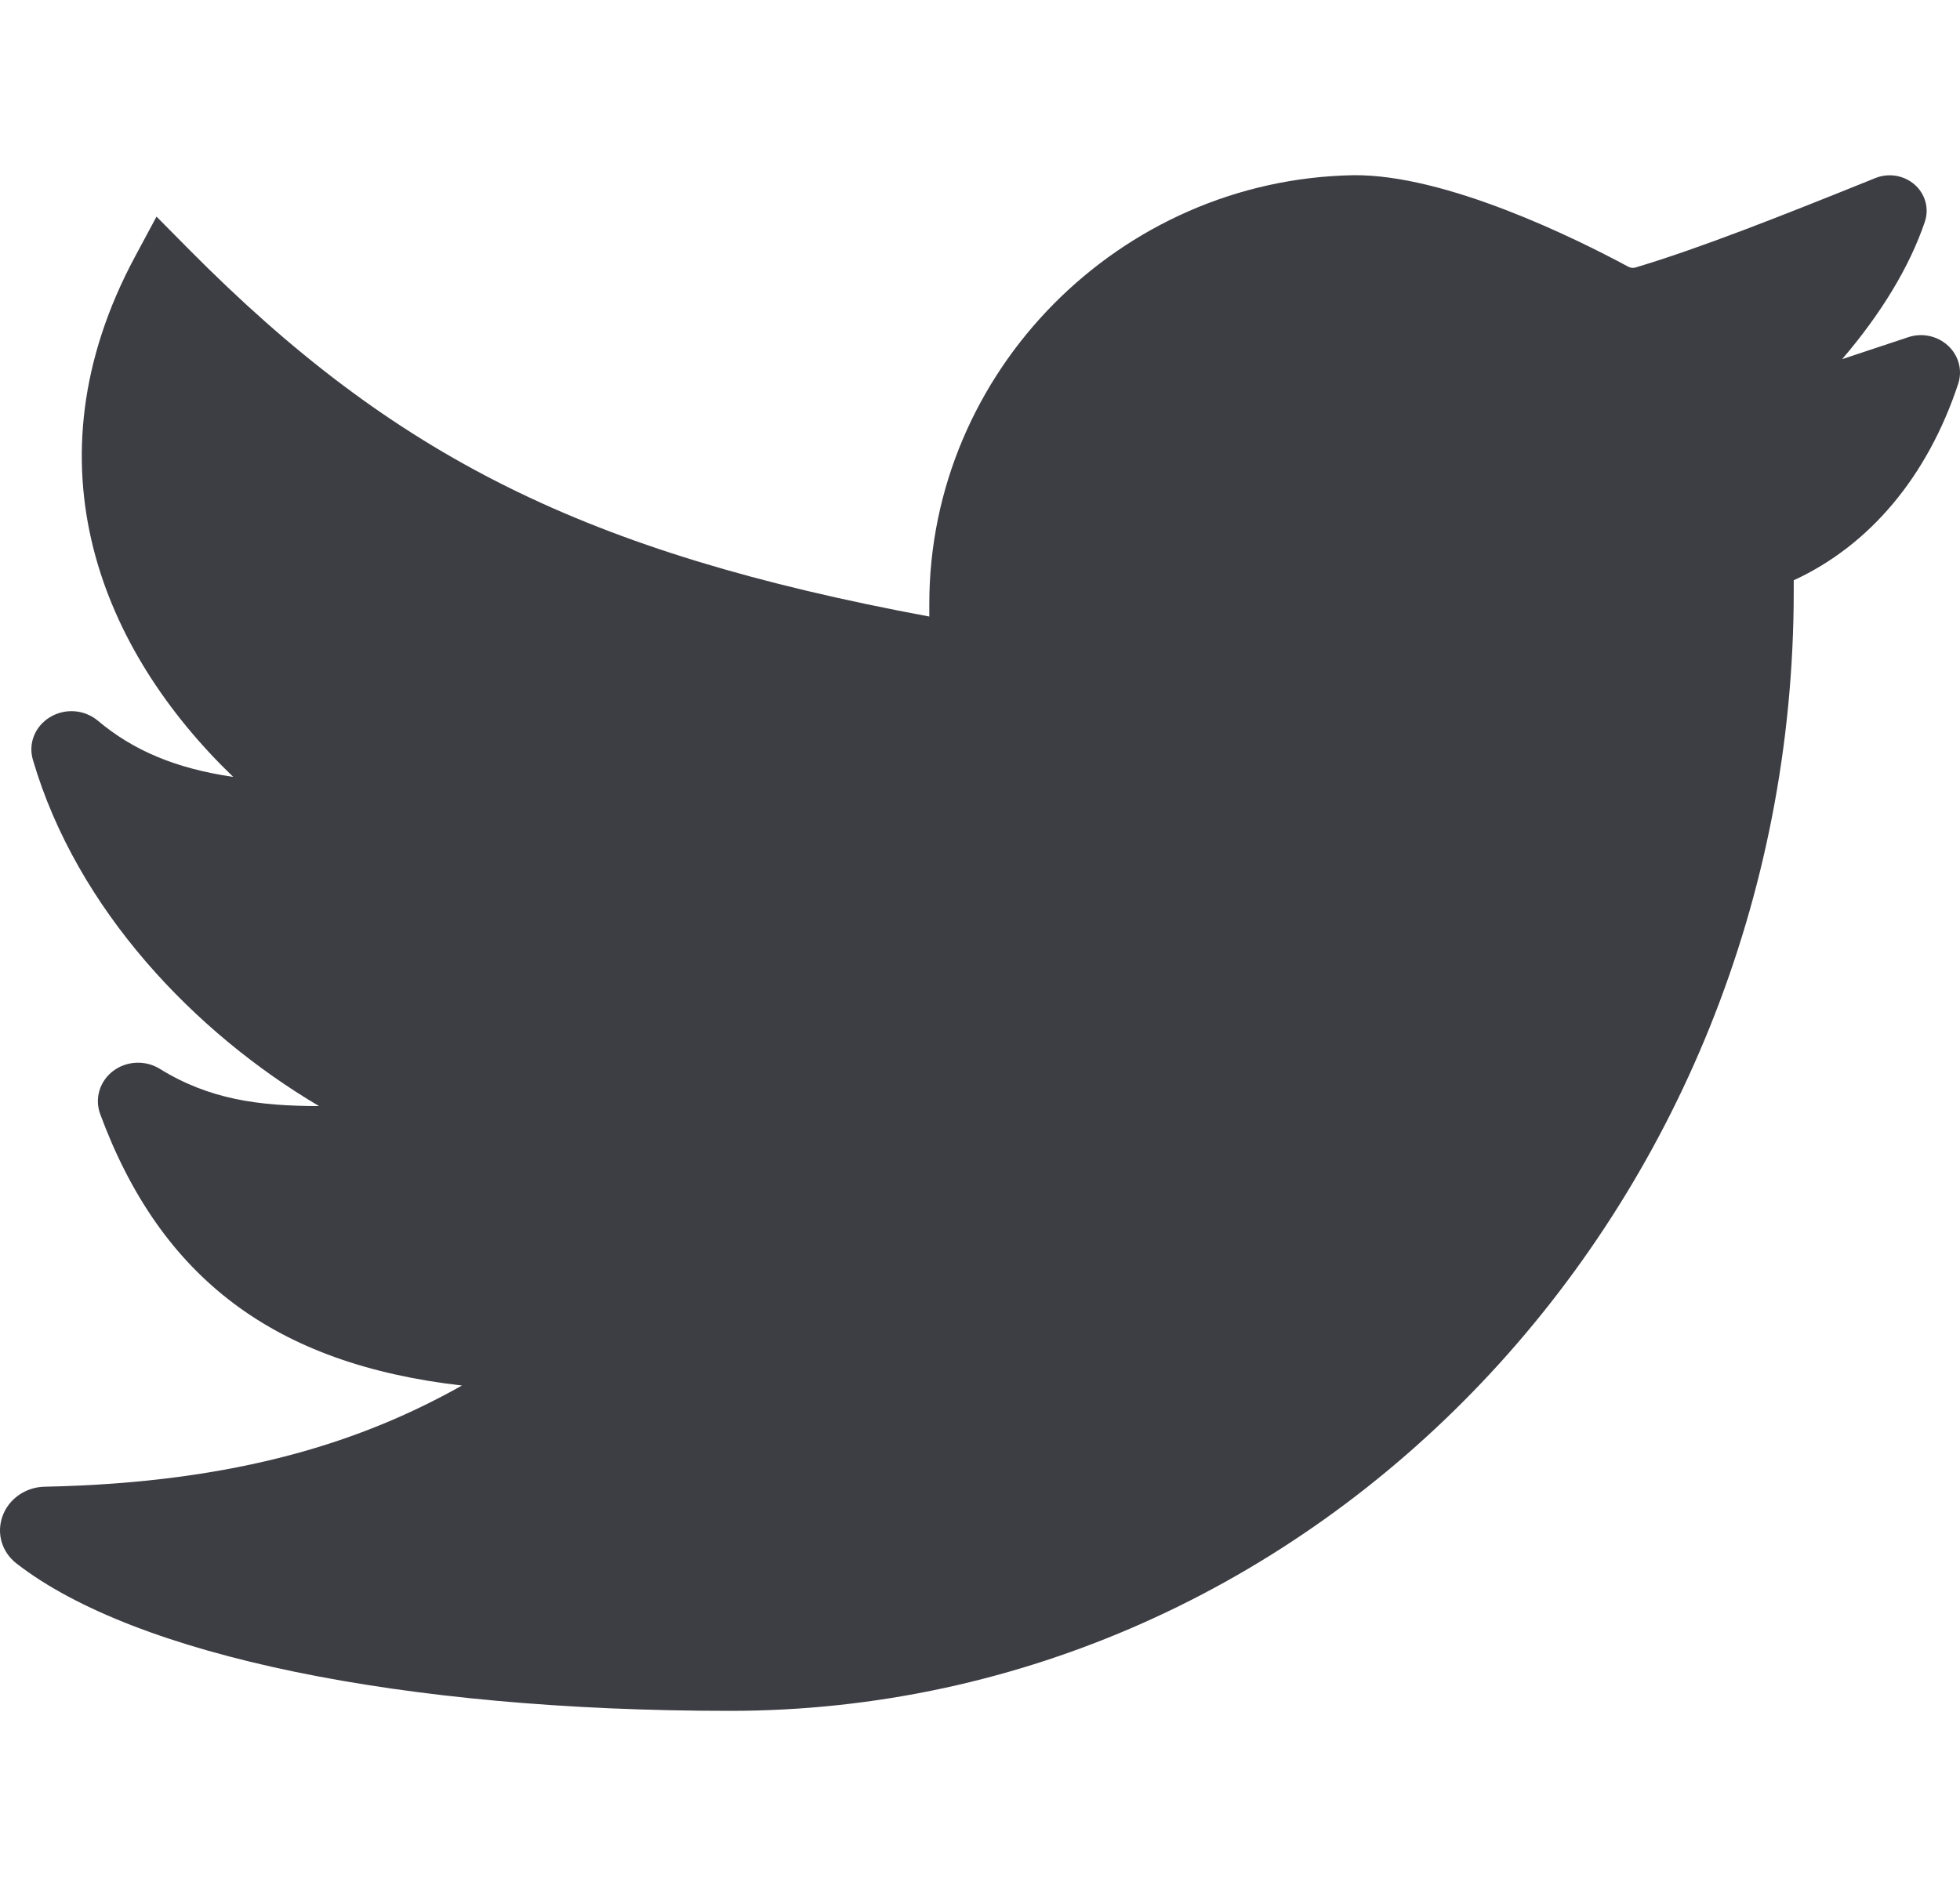 <svg width="346" height="333" viewBox="0 0 346 333" fill="none" xmlns="http://www.w3.org/2000/svg">
<g clip-path="url(#clip0_20_6)">
<path d="M343.917 61.058C342.027 59.296 339.321 58.714 336.856 59.539L325.188 63.414C332.061 55.41 337.132 47.05 339.802 39.125C340.577 36.815 339.873 34.256 338.012 32.612C336.14 30.957 333.422 30.488 331.063 31.437C314.7 38.041 300.22 43.791 288.705 47.231C288.277 47.361 287.837 47.305 287.396 47.067C278.217 42.119 255.239 30.754 238.917 30.935C197.64 31.663 164.051 65.612 164.051 106.615V108.857C103.27 97.532 69.681 80.704 33.31 43.983L27.629 38.244L23.849 45.287C4.106 82.043 18.104 114.986 41.175 137.174C30.951 135.666 23.527 132.497 17.276 127.249C14.876 125.25 11.471 125.001 8.795 126.639C6.16 128.255 4.957 131.277 5.808 134.157C13.572 160.599 34.367 182.312 56.318 195.287C45.712 195.276 36.985 194.14 28.21 188.712C25.657 187.13 22.335 187.294 19.952 189.107C17.587 190.914 16.677 193.965 17.687 196.704C28.386 225.625 48.394 240.837 81.549 244.627C64.504 254.219 42.39 261.799 7.862 262.494C4.493 262.561 1.511 264.668 0.431 267.73C-0.648 270.78 0.338 274.056 2.938 276.067C23.92 292.346 70.984 302.068 128.837 302.068C232.398 302.068 316.649 213.379 316.649 104.366V102.451C330.048 96.288 340.272 84.127 345.677 67.775C346.464 65.391 345.789 62.815 343.917 61.058Z" fill="#3D3D44"/>
</g>
<defs>
<clipPath id="clip0_20_6">
<rect width="346" height="333" fill="white"/>
</clipPath>
</defs>
</svg>
